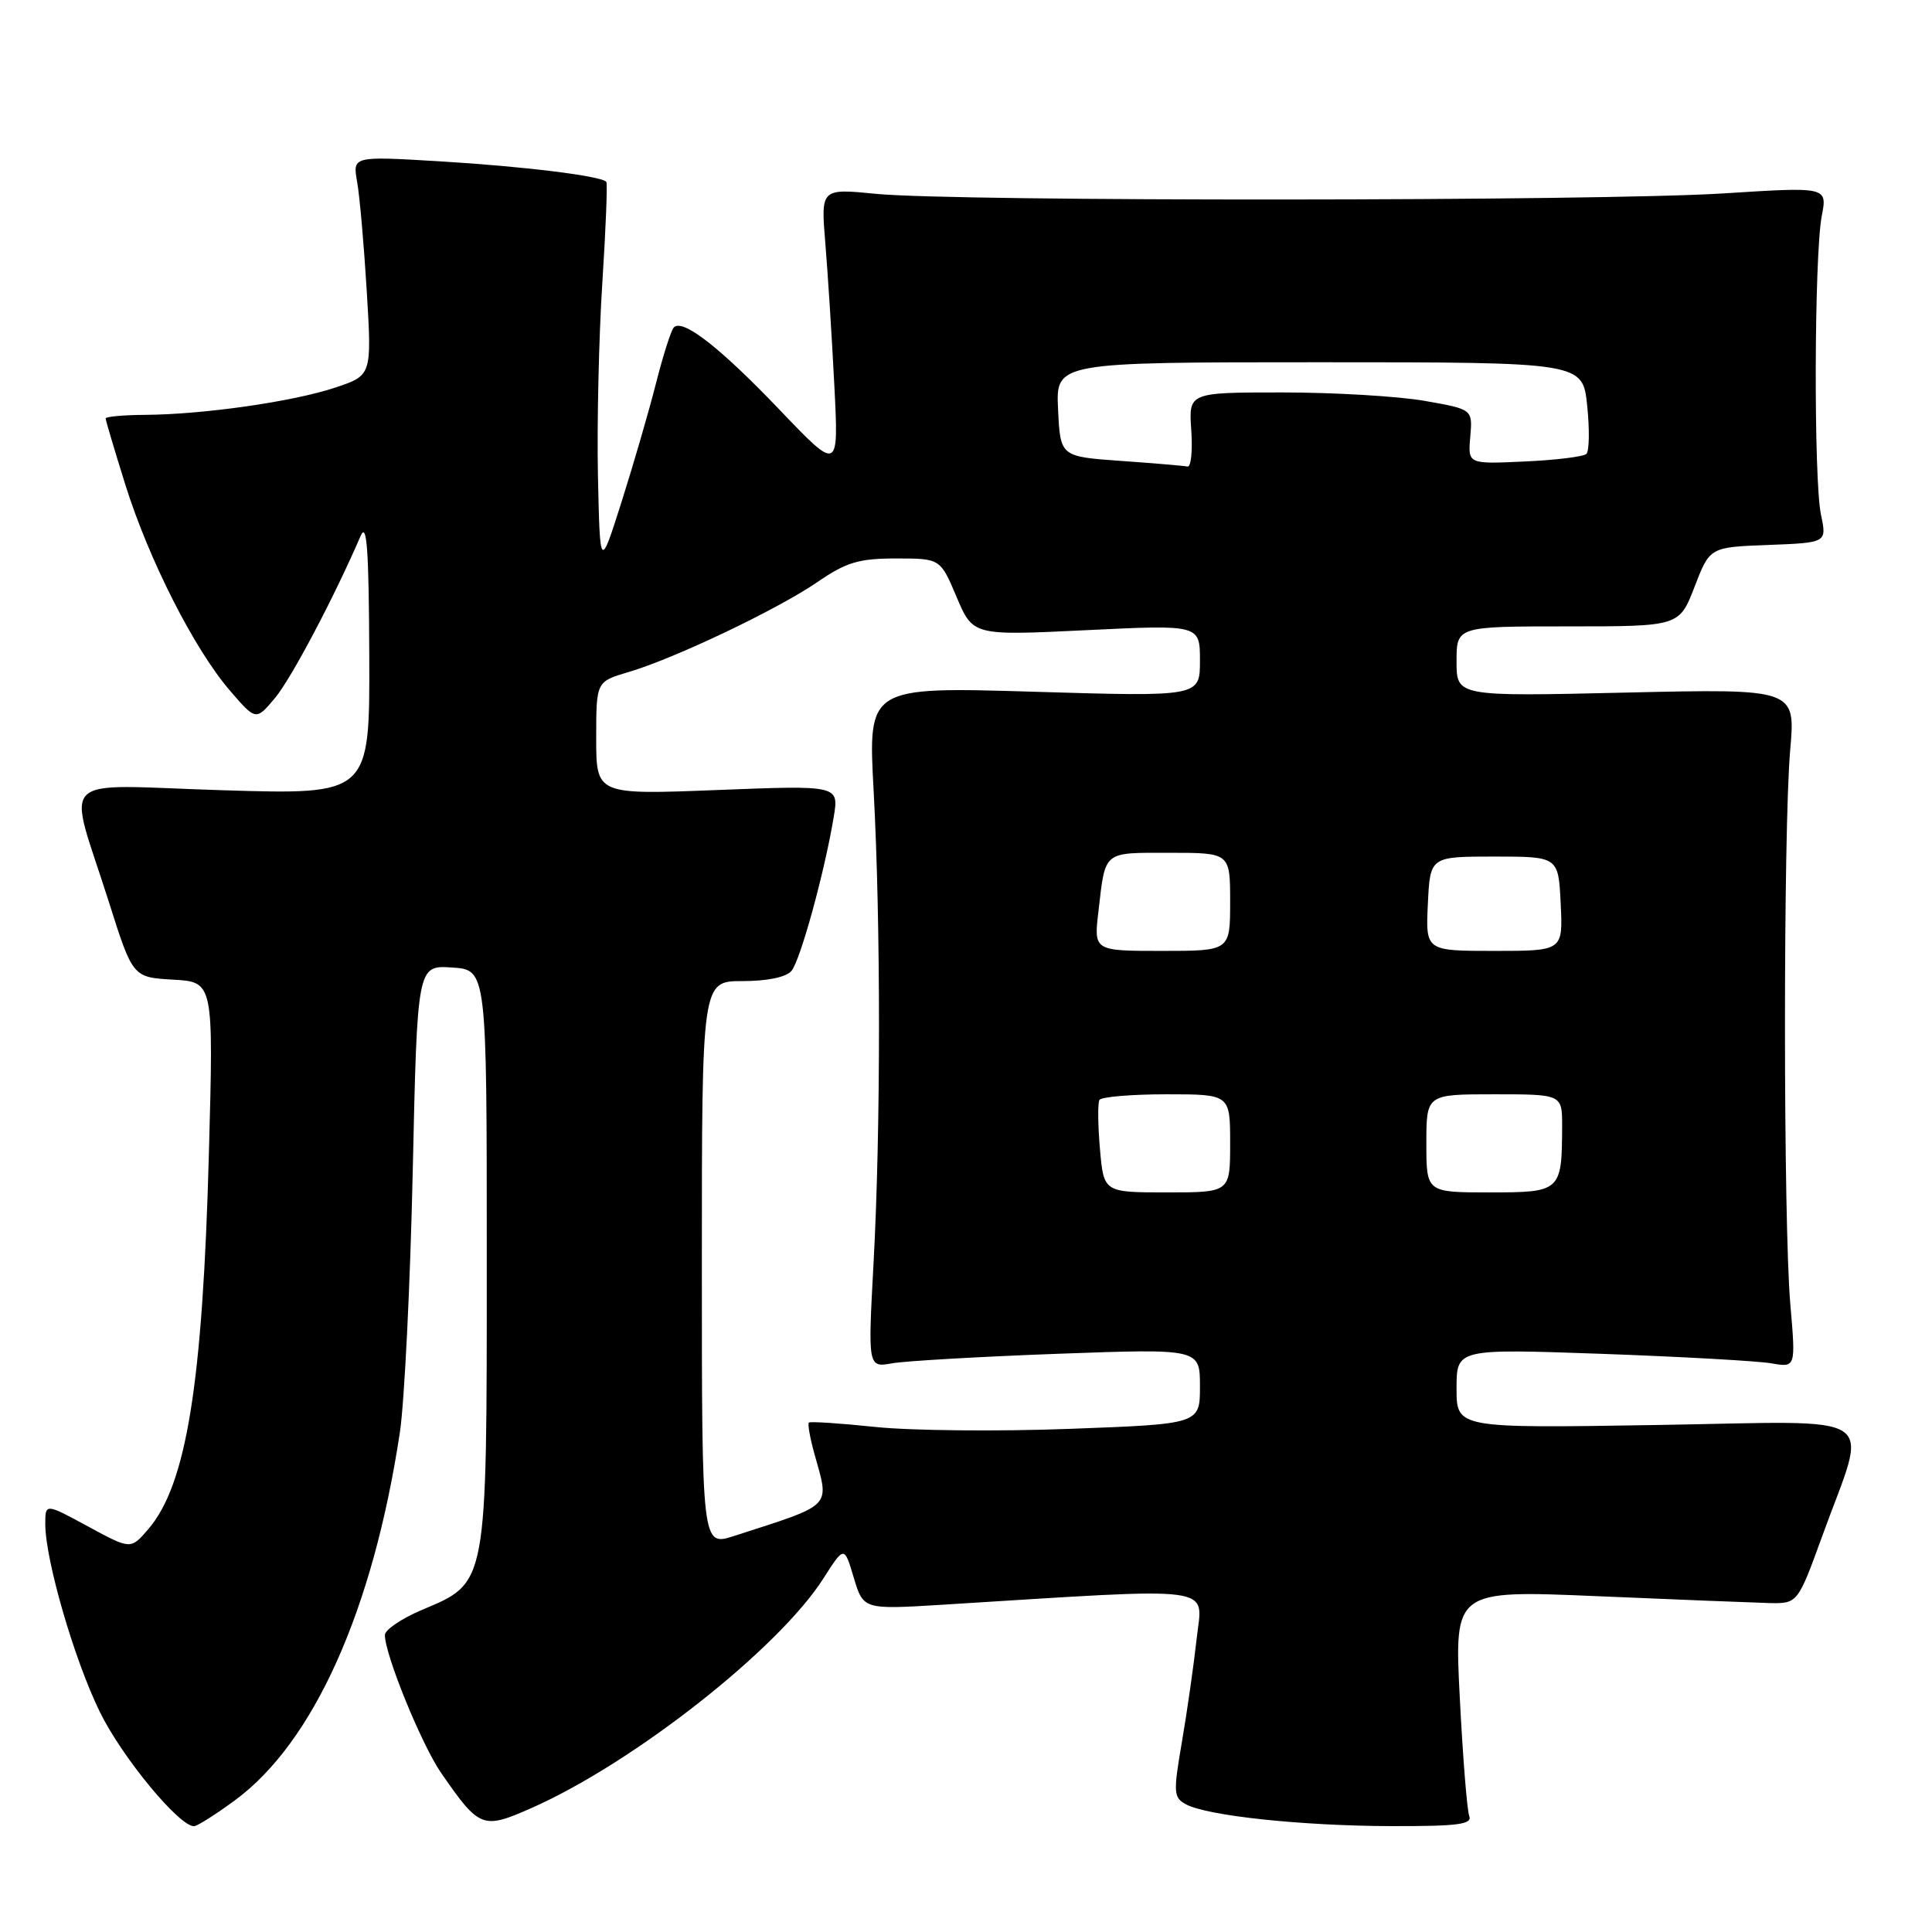 <?xml version="1.0" encoding="UTF-8" standalone="no"?>
<!DOCTYPE svg PUBLIC "-//W3C//DTD SVG 1.1//EN" "http://www.w3.org/Graphics/SVG/1.1/DTD/svg11.dtd" >
<svg xmlns="http://www.w3.org/2000/svg" xmlns:xlink="http://www.w3.org/1999/xlink" version="1.1" viewBox="0 0 256 256">
 <g >
 <path fill="currentColor"
d=" M 31.10 238.57 C 41.55 230.91 49.42 213.36 52.98 189.84 C 53.59 185.81 54.36 170.22 54.69 155.20 C 55.29 127.90 55.29 127.90 59.89 128.20 C 64.50 128.50 64.50 128.50 64.50 166.50 C 64.50 210.40 64.64 209.63 55.91 213.32 C 53.21 214.46 51.00 215.96 51.00 216.65 C 51.00 219.26 55.88 231.22 58.47 234.95 C 63.54 242.27 63.96 242.43 70.41 239.58 C 83.94 233.60 103.15 218.49 109.10 209.16 C 111.87 204.82 111.87 204.82 113.13 209.05 C 114.40 213.28 114.40 213.28 124.95 212.63 C 162.01 210.33 159.34 209.98 158.57 217.09 C 158.18 220.62 157.30 226.79 156.61 230.81 C 155.45 237.57 155.49 238.19 157.16 239.09 C 160.01 240.61 172.52 241.94 184.36 241.97 C 193.20 241.99 195.12 241.74 194.68 240.62 C 194.39 239.86 193.83 232.81 193.43 224.97 C 192.70 210.70 192.70 210.70 211.60 211.50 C 222.00 211.95 232.23 212.35 234.35 212.41 C 238.20 212.50 238.20 212.50 241.47 203.50 C 247.56 186.69 250.02 188.33 219.54 188.82 C 193.00 189.25 193.00 189.25 193.00 183.98 C 193.00 178.71 193.00 178.71 212.25 179.39 C 222.84 179.77 232.95 180.34 234.73 180.65 C 237.95 181.21 237.95 181.21 237.23 172.86 C 236.29 162.14 236.28 110.00 237.21 99.38 C 237.92 91.26 237.92 91.26 215.46 91.77 C 193.00 92.29 193.00 92.29 193.00 87.64 C 193.00 83.00 193.00 83.00 207.76 83.00 C 222.51 83.00 222.51 83.00 224.54 77.75 C 226.56 72.50 226.56 72.50 234.32 72.21 C 242.07 71.91 242.07 71.91 241.29 68.21 C 240.31 63.59 240.39 33.88 241.39 28.63 C 242.14 24.75 242.14 24.75 228.32 25.63 C 211.78 26.67 126.59 26.72 116.13 25.69 C 108.76 24.96 108.76 24.96 109.36 32.23 C 109.69 36.23 110.23 44.67 110.55 51.00 C 111.14 62.50 111.14 62.50 103.32 54.32 C 95.41 46.04 90.47 42.19 89.29 43.38 C 88.93 43.74 87.87 47.06 86.93 50.76 C 85.99 54.47 83.93 61.55 82.36 66.50 C 79.50 75.50 79.50 75.50 79.23 63.00 C 79.09 56.12 79.35 44.65 79.81 37.50 C 80.27 30.35 80.51 24.32 80.34 24.10 C 79.74 23.32 69.38 22.04 58.16 21.37 C 46.72 20.69 46.72 20.69 47.32 24.09 C 47.66 25.97 48.23 32.51 48.60 38.62 C 49.27 49.75 49.27 49.75 44.38 51.37 C 38.79 53.23 26.94 54.92 19.25 54.97 C 16.36 54.99 14.00 55.20 14.00 55.45 C 14.00 55.69 15.17 59.63 16.60 64.20 C 19.73 74.19 25.75 86.03 30.46 91.50 C 33.91 95.50 33.91 95.50 36.43 92.50 C 38.59 89.92 44.28 79.15 47.79 71.00 C 48.61 69.09 48.88 72.84 48.93 86.91 C 49.00 105.31 49.00 105.31 29.50 104.71 C 6.99 104.02 8.92 102.13 14.42 119.50 C 17.59 129.50 17.59 129.50 22.94 129.81 C 28.30 130.11 28.30 130.11 27.68 152.81 C 26.86 183.39 24.71 196.74 19.64 202.63 C 17.32 205.33 17.32 205.33 11.66 202.26 C 6.00 199.19 6.00 199.19 6.00 201.94 C 6.00 206.70 9.84 219.93 13.23 226.84 C 16.17 232.85 23.76 242.04 25.72 241.98 C 26.15 241.96 28.57 240.43 31.10 238.57 Z  M 93.00 167.45 C 93.00 130.00 93.00 130.00 98.38 130.00 C 101.69 130.00 104.19 129.48 104.88 128.64 C 106.06 127.22 109.26 115.56 110.47 108.27 C 111.17 104.05 111.17 104.05 95.08 104.68 C 79.00 105.31 79.00 105.31 79.00 97.81 C 79.00 90.32 79.00 90.32 83.25 89.06 C 89.36 87.27 103.09 80.72 108.35 77.10 C 112.14 74.50 113.80 74.00 118.73 74.00 C 124.60 74.00 124.60 74.00 126.76 79.12 C 128.93 84.23 128.93 84.23 143.96 83.50 C 159.00 82.77 159.00 82.77 159.00 87.55 C 159.00 92.32 159.00 92.32 137.01 91.66 C 115.01 91.00 115.01 91.00 115.76 104.75 C 116.71 122.37 116.71 149.67 115.75 167.36 C 115.00 181.22 115.00 181.22 118.25 180.64 C 120.04 180.33 129.94 179.76 140.25 179.38 C 159.00 178.70 159.00 178.70 159.00 183.70 C 159.00 188.69 159.00 188.69 141.75 189.33 C 132.26 189.69 120.67 189.57 116.00 189.08 C 111.33 188.59 107.35 188.33 107.18 188.50 C 107.00 188.67 107.33 190.54 107.92 192.66 C 109.92 199.86 110.53 199.24 97.25 203.53 C 93.00 204.90 93.00 204.90 93.00 167.45 Z  M 145.75 152.25 C 145.47 149.09 145.45 146.16 145.68 145.75 C 145.92 145.34 149.92 145.00 154.56 145.00 C 163.00 145.00 163.00 145.00 163.00 151.50 C 163.00 158.00 163.00 158.00 154.62 158.00 C 146.25 158.00 146.25 158.00 145.75 152.25 Z  M 189.00 151.50 C 189.00 145.00 189.00 145.00 198.00 145.00 C 207.00 145.00 207.00 145.00 206.99 149.25 C 206.96 157.88 206.82 158.00 197.38 158.00 C 189.00 158.00 189.00 158.00 189.00 151.50 Z  M 145.55 120.75 C 146.49 112.66 146.08 113.00 154.97 113.00 C 163.00 113.00 163.00 113.00 163.00 119.50 C 163.00 126.00 163.00 126.00 153.97 126.00 C 144.93 126.00 144.93 126.00 145.55 120.75 Z  M 189.20 119.75 C 189.50 113.50 189.50 113.50 198.00 113.50 C 206.50 113.50 206.50 113.50 206.80 119.75 C 207.10 126.00 207.10 126.00 198.00 126.00 C 188.90 126.00 188.90 126.00 189.20 119.75 Z  M 148.50 61.07 C 140.50 60.50 140.50 60.50 140.20 54.25 C 139.90 48.00 139.90 48.00 174.81 48.00 C 209.72 48.00 209.72 48.00 210.31 53.75 C 210.64 56.91 210.59 59.79 210.20 60.15 C 209.82 60.51 206.12 60.97 202.00 61.15 C 194.50 61.50 194.50 61.50 194.82 57.86 C 195.13 54.23 195.13 54.23 188.73 53.11 C 185.21 52.50 176.75 52.00 169.92 52.00 C 157.50 52.00 157.50 52.00 157.85 57.00 C 158.04 59.75 157.81 61.92 157.35 61.82 C 156.88 61.72 152.90 61.38 148.50 61.07 Z "/>
</g>
</svg>